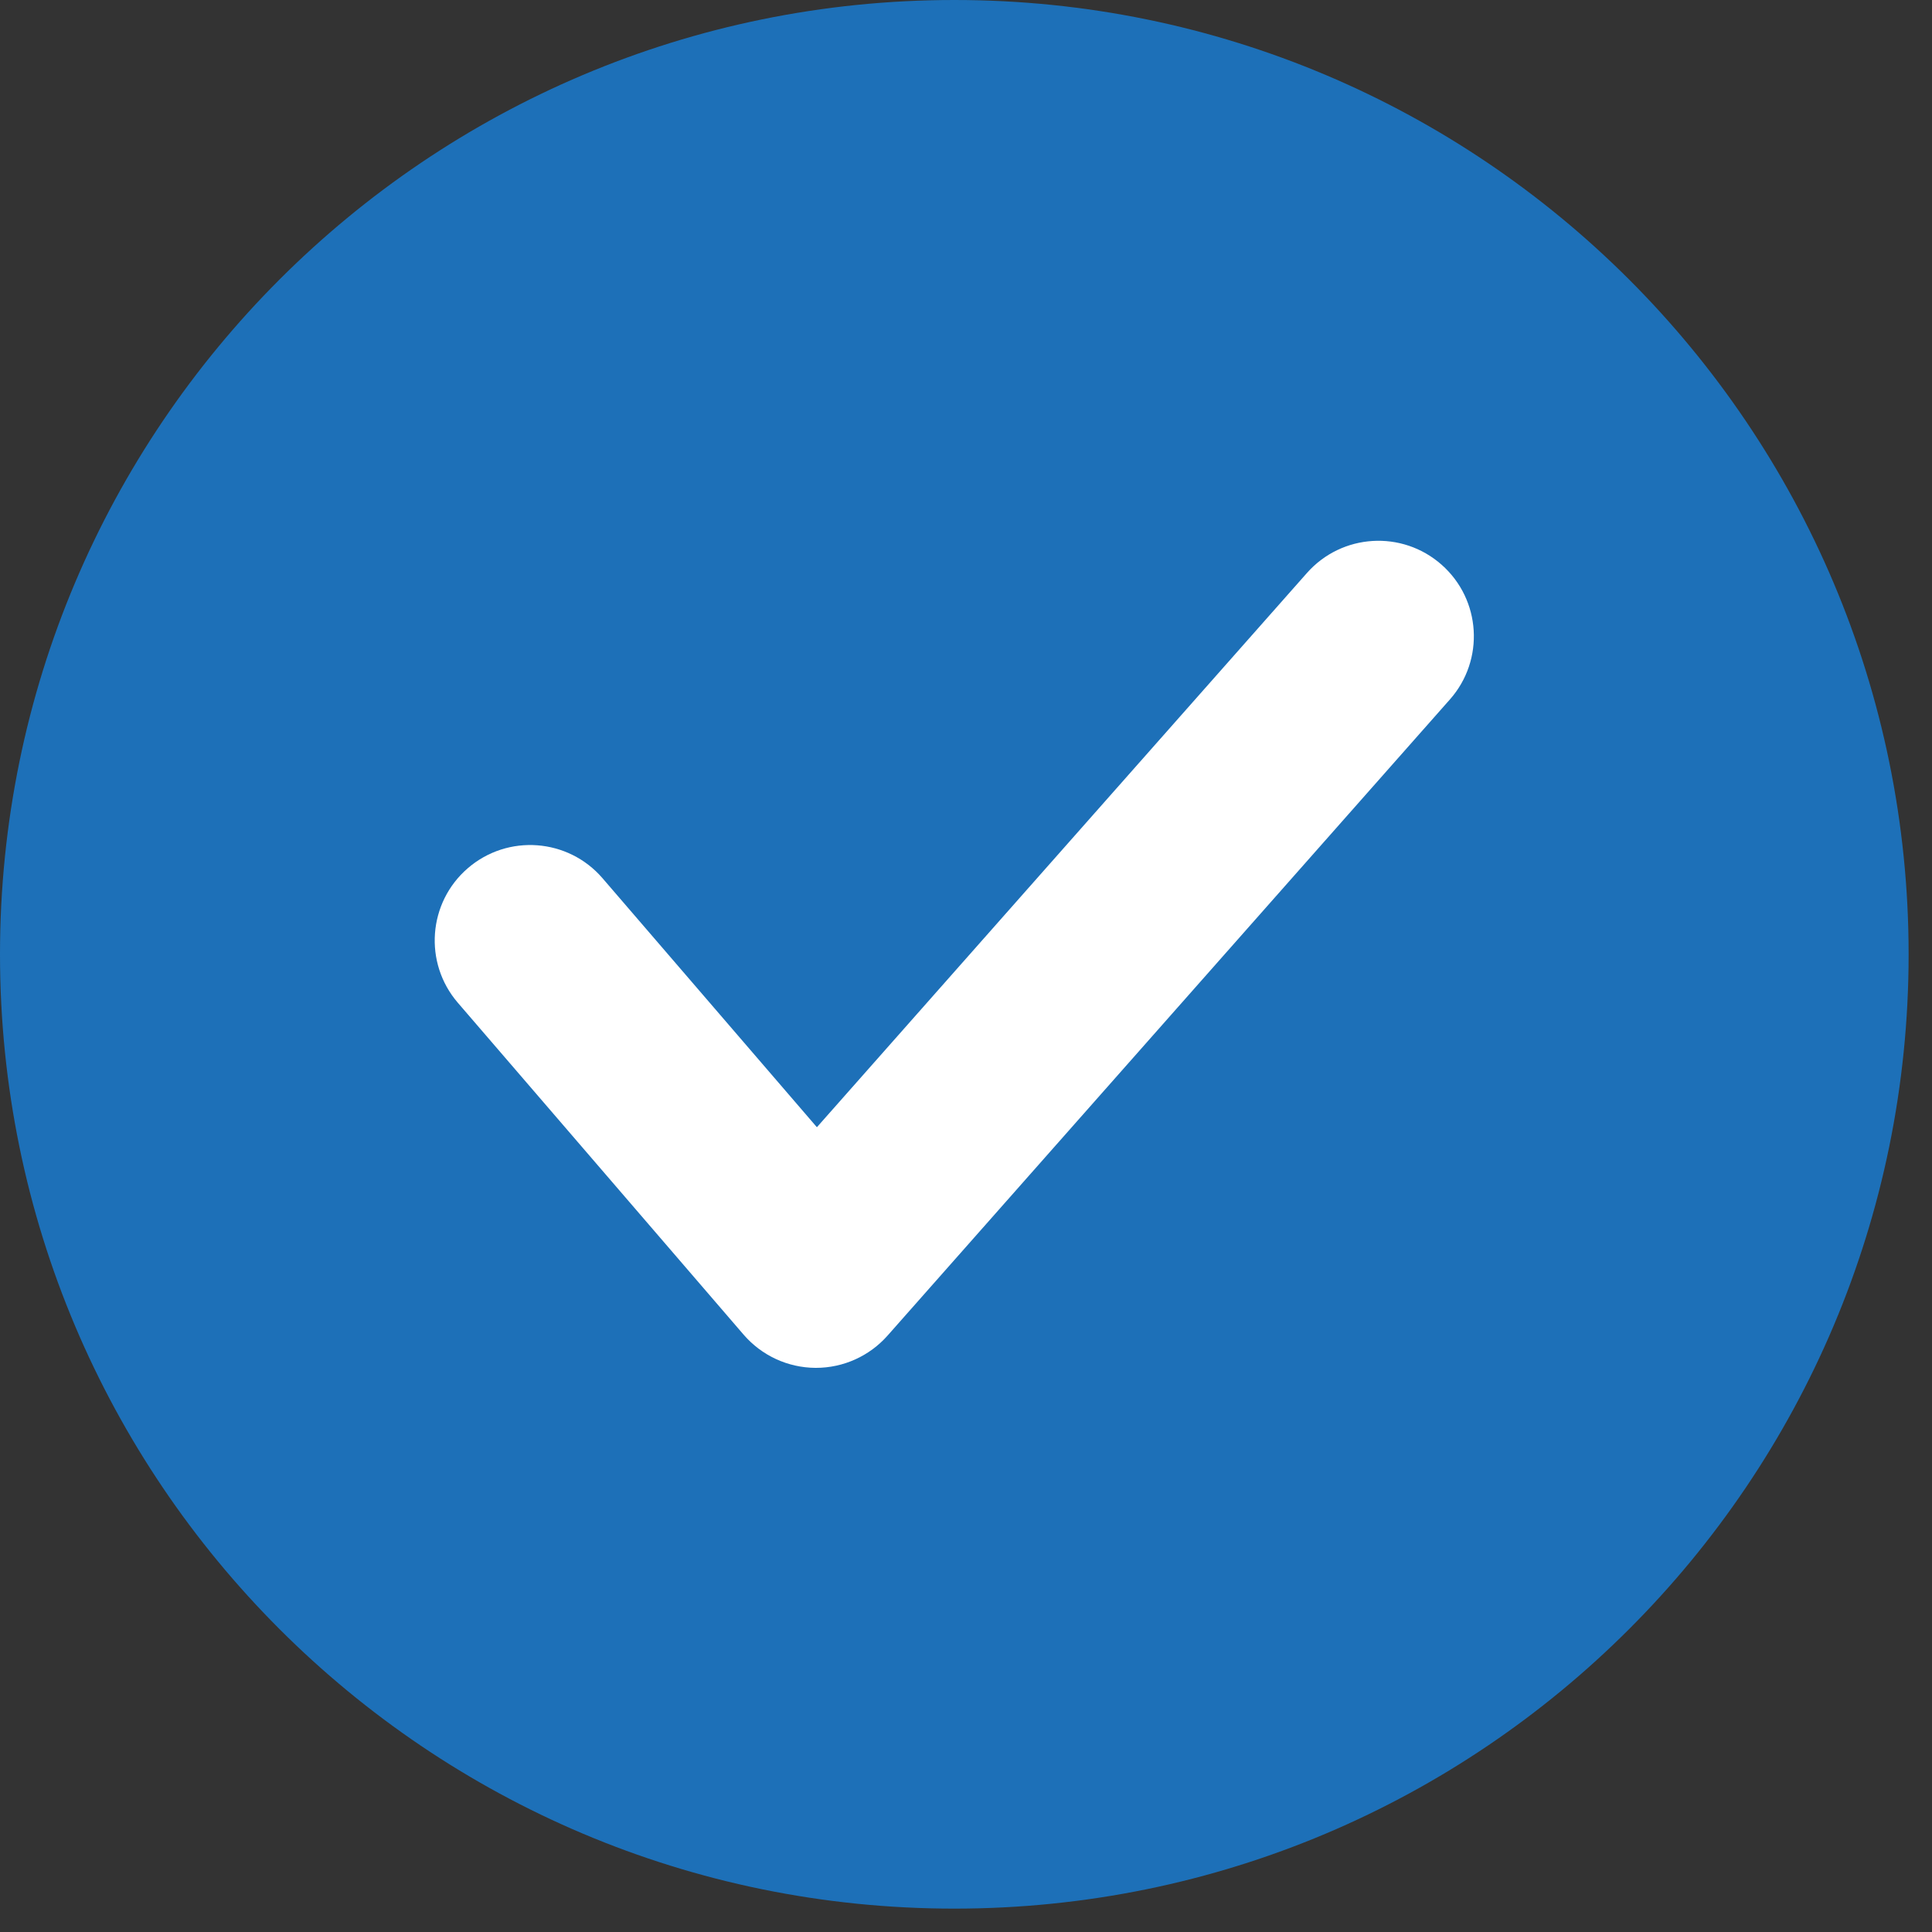 <svg width="40" height="40" viewBox="0 0 40 40" fill="none" xmlns="http://www.w3.org/2000/svg">
<rect x="0" y="0" width="40" height="40" fill="#333333" stroke="none"/>
<path d="M19.758 39.516C30.67 39.516 39.516 30.67 39.516 19.758C39.516 8.846 30.67 0 19.758 0C8.846 0 0 8.846 0 19.758C0 30.67 8.846 39.516 19.758 39.516Z" fill="#1D70B8"/>
<path d="M16.894 28.32C16.889 28.32 16.885 28.32 16.881 28.32C16.31 28.316 15.769 28.065 15.396 27.633L9.479 20.761C8.767 19.934 8.86 18.686 9.687 17.974C10.514 17.262 11.761 17.355 12.474 18.182L16.913 23.338L27.058 11.864C27.781 11.046 29.029 10.969 29.847 11.692C30.665 12.415 30.742 13.663 30.019 14.481L18.375 27.653C17.999 28.077 17.46 28.32 16.894 28.32Z" fill="white"/>
</svg>
